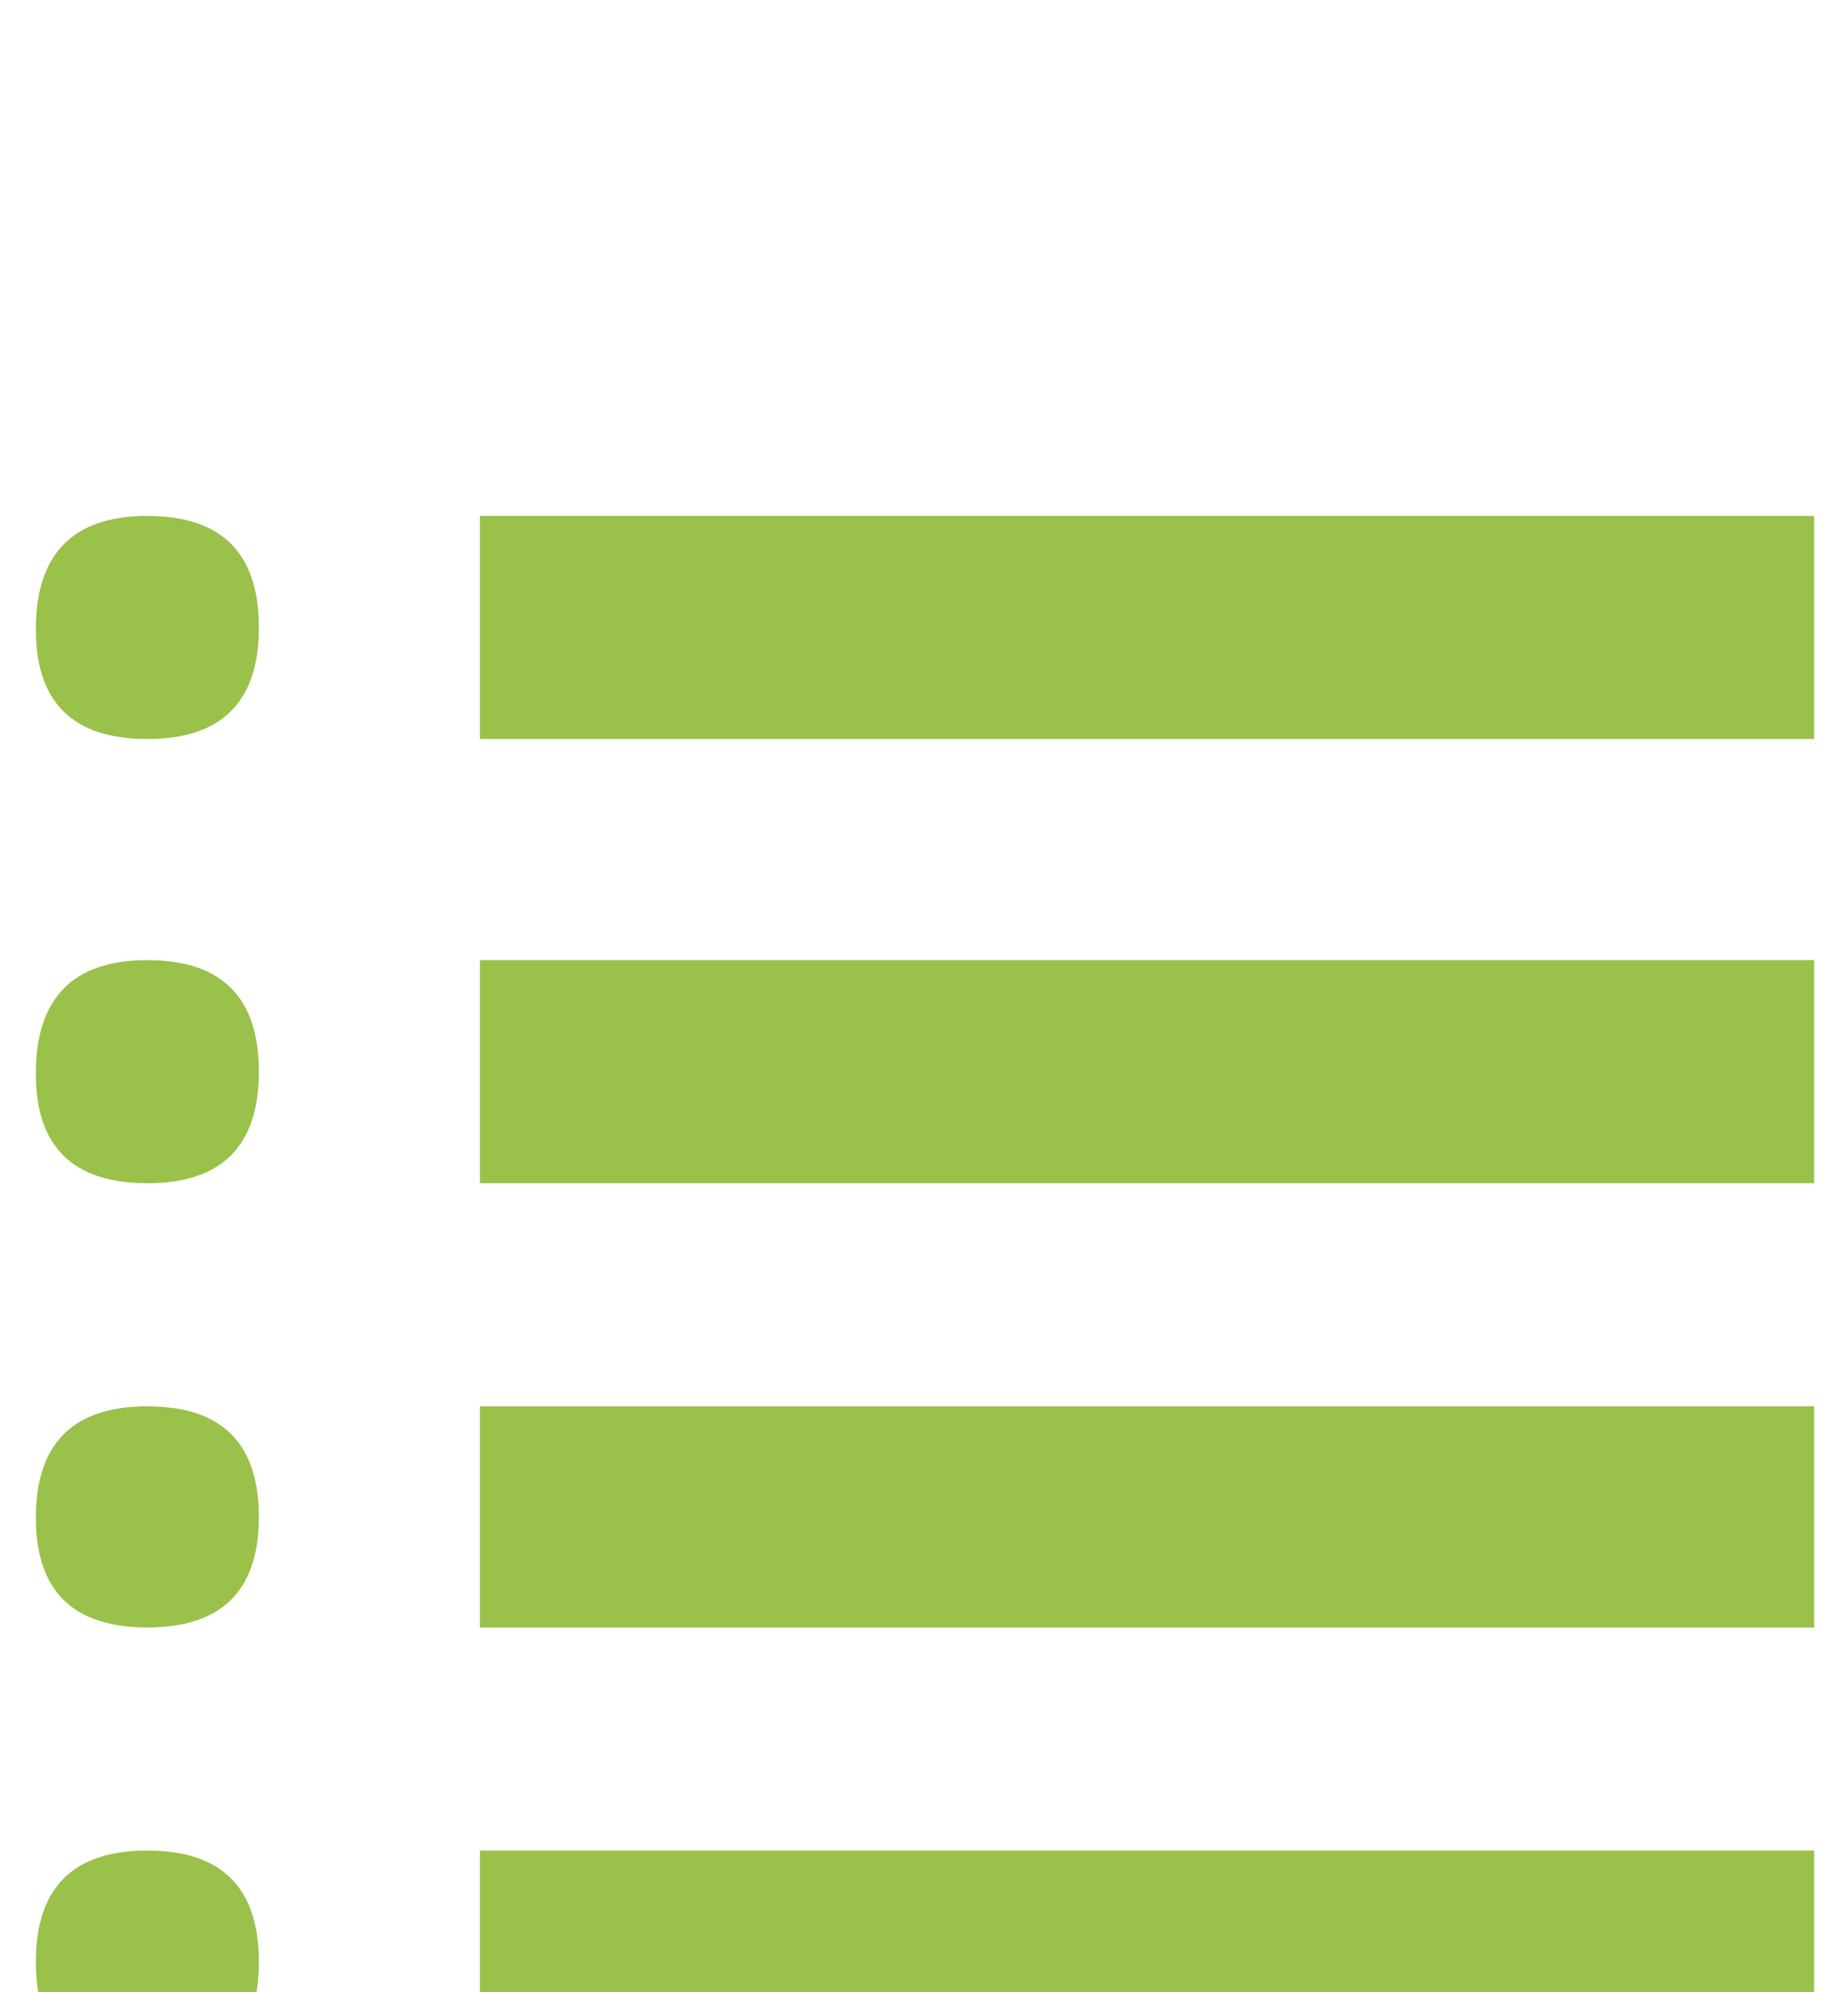 <?xml version="1.0" standalone="no"?>
<!DOCTYPE svg PUBLIC "-//W3C//DTD SVG 1.1//EN" "http://www.w3.org/Graphics/SVG/1.1/DTD/svg11.dtd" >
<svg xmlns="http://www.w3.org/2000/svg" xmlns:xlink="http://www.w3.org/1999/xlink" version="1.1" viewBox="0 -150 928 1000">
  <g transform="matrix(1 0 0 -1 0 850)">
   <path fill="#9ac149"
d="M18 684q0 57 56 57t56 -56t-56 -56t-56 55zM18 461q0 57 56 57t56 -56t-56 -56t-56 55zM18 238q0 56 56 56t56 -55.5t-56 -55.5t-56 55zM18 15q0 56 56 56t56 -56t-56 -56t-56 56zM241 629v112h670v-112h-670zM241 406v112h670v-112h-670zM241 183v111h670v-111h-670z
M241 -41v112h670v-112h-670z" />
  </g>
</svg>
